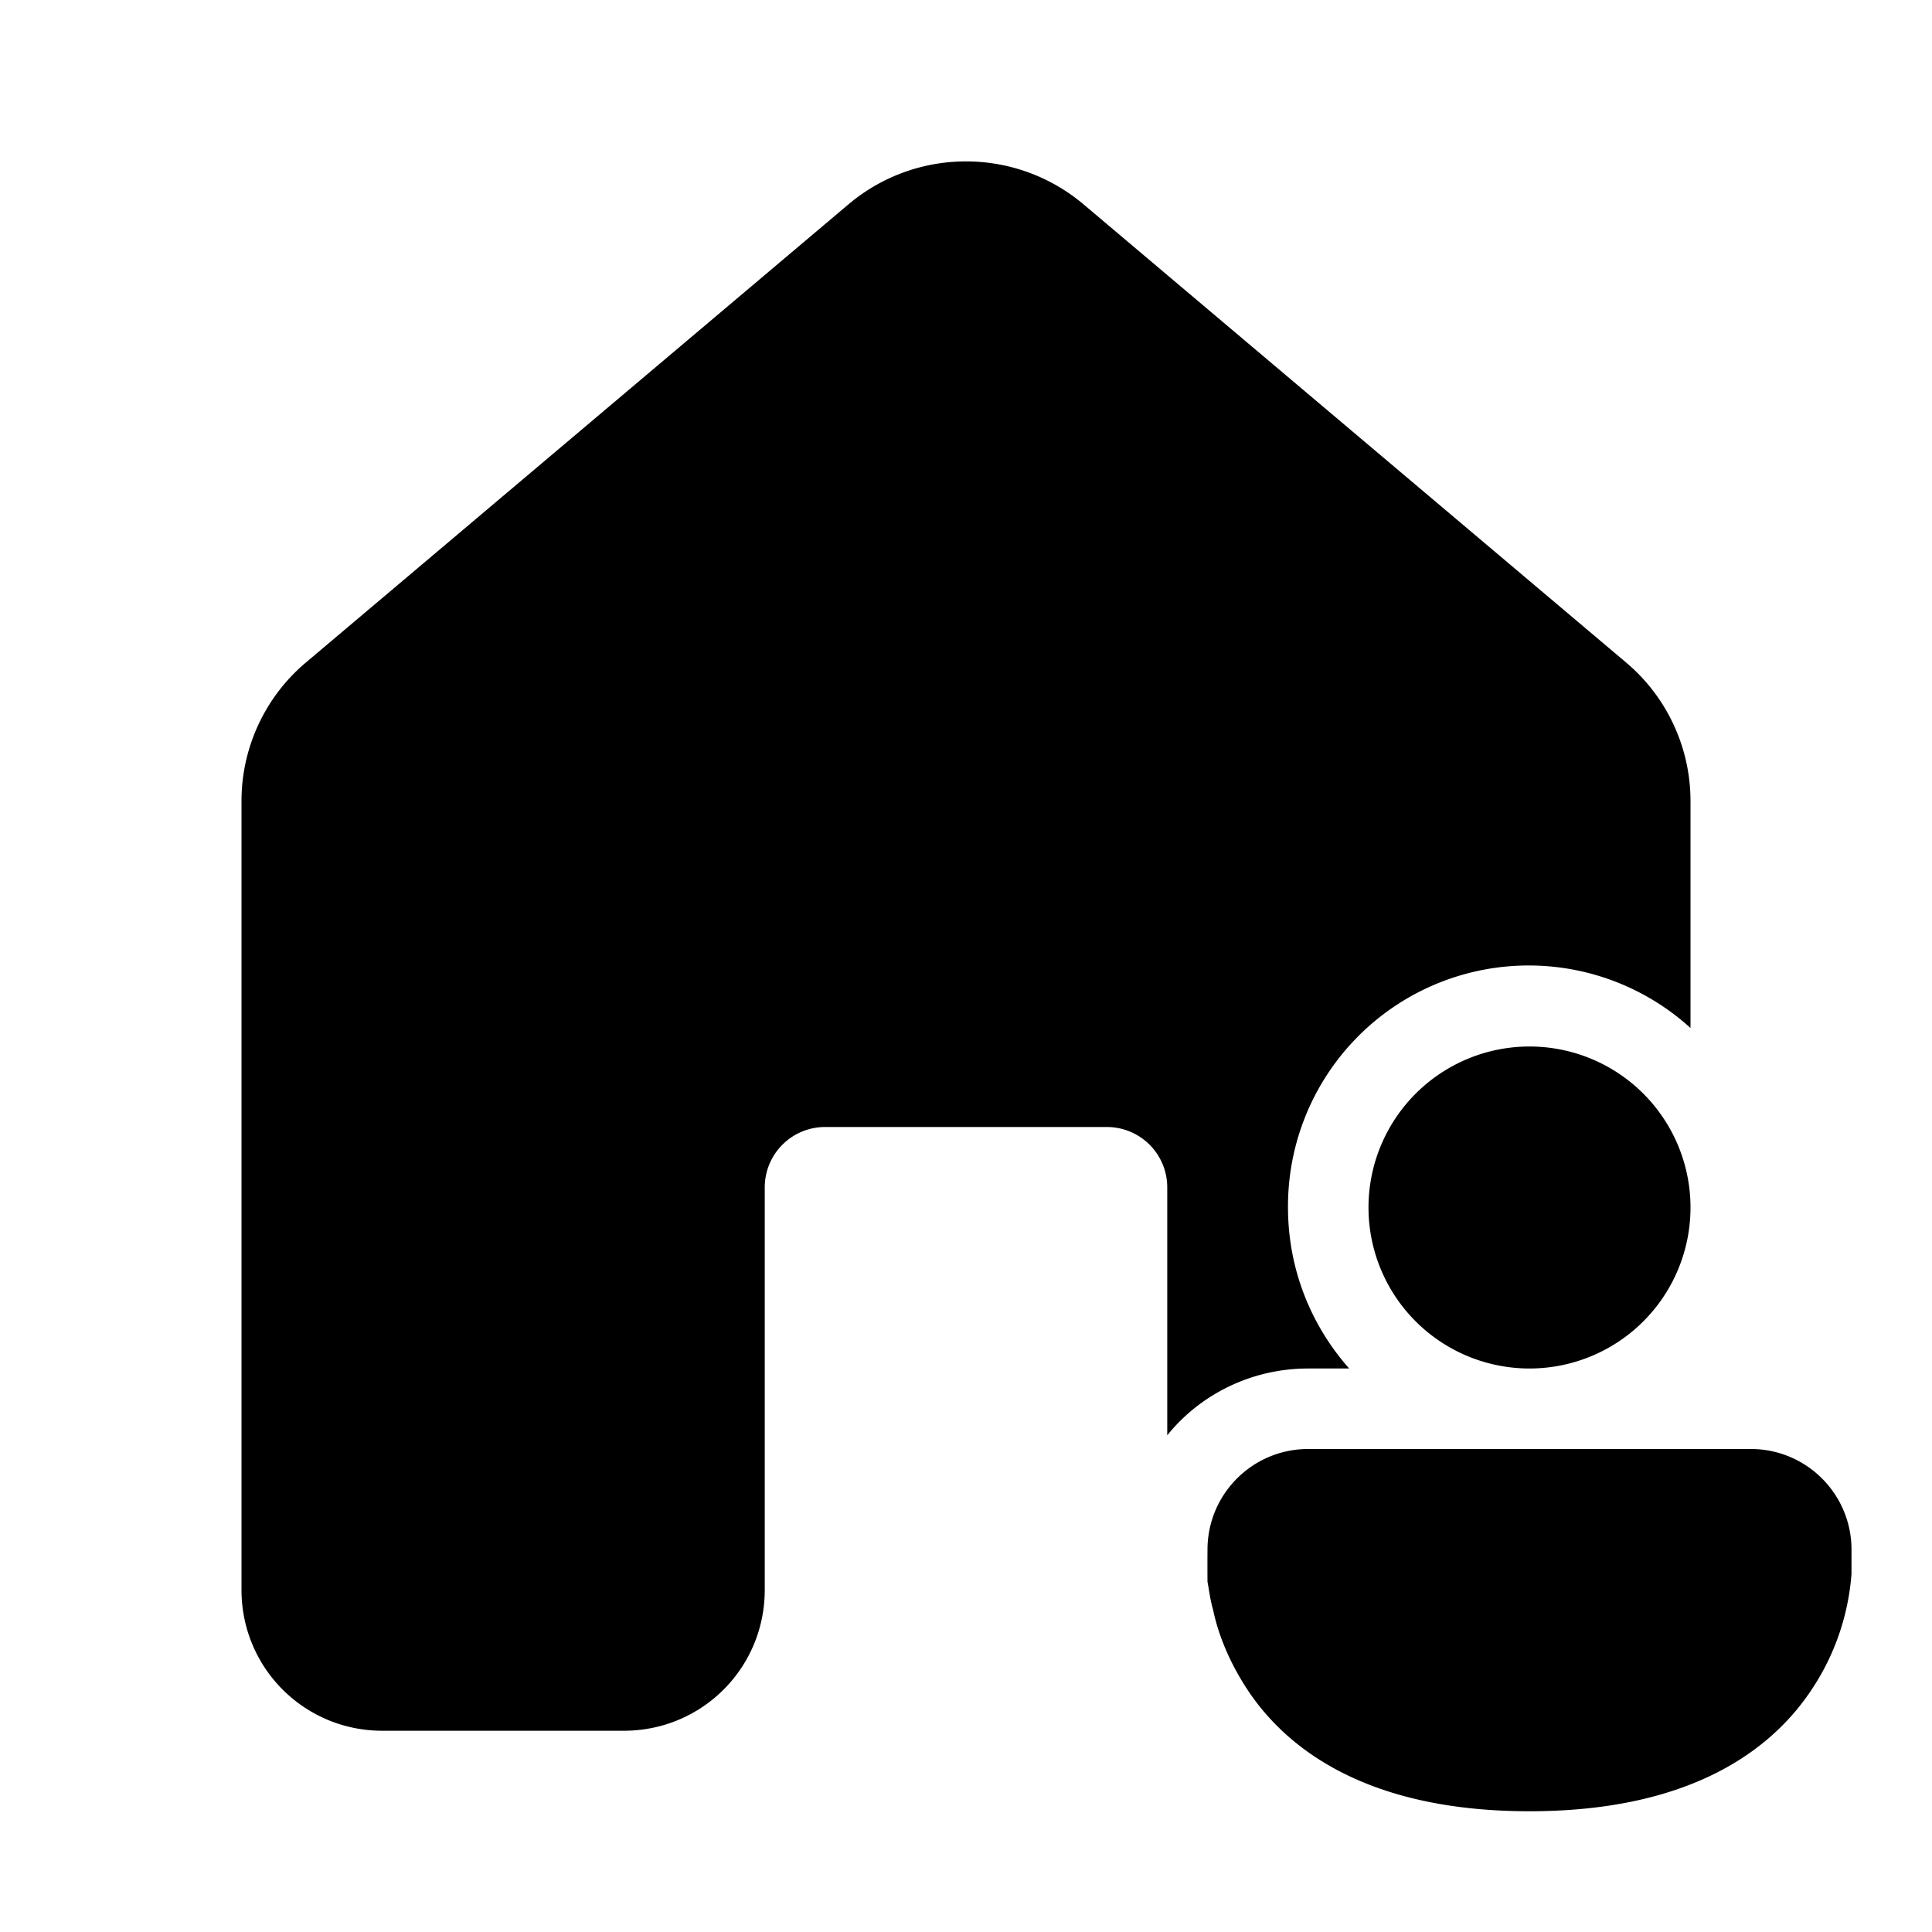 <svg width="24" height="24" viewBox="0 0 24 24" xmlns="http://www.w3.org/2000/svg"><path d="M10.55 2.53c.84-.7 2.06-.7 2.9 0l6.75 5.7c.5.42.8 1.05.8 1.72v2.82A2.99 2.99 0 0016 15c0 .77.29 1.47.76 2h-.51c-.7 0-1.34.32-1.75.83v-3.08a.75.75 0 00-.75-.75h-3.5a.75.75 0 00-.75.75v5c0 .97-.78 1.75-1.75 1.75h-3c-.97 0-1.75-.78-1.75-1.75v-9.8c0-.67.3-1.3.8-1.72l6.75-5.7zM17 15a2 2 0 114 0 2 2 0 01-4 0zm-.75 3c-.69 0-1.25.56-1.25 1.25a24.12 24.12 0 000 .4c.02.1.03.21.07.35.06.29.2.66.46 1.04.54.78 1.58 1.46 3.47 1.46 1.89 0 2.93-.68 3.47-1.46a2.99 2.99 0 00.53-1.49v-.21-.09c0-.69-.56-1.25-1.25-1.25h-5.5z"/></svg>